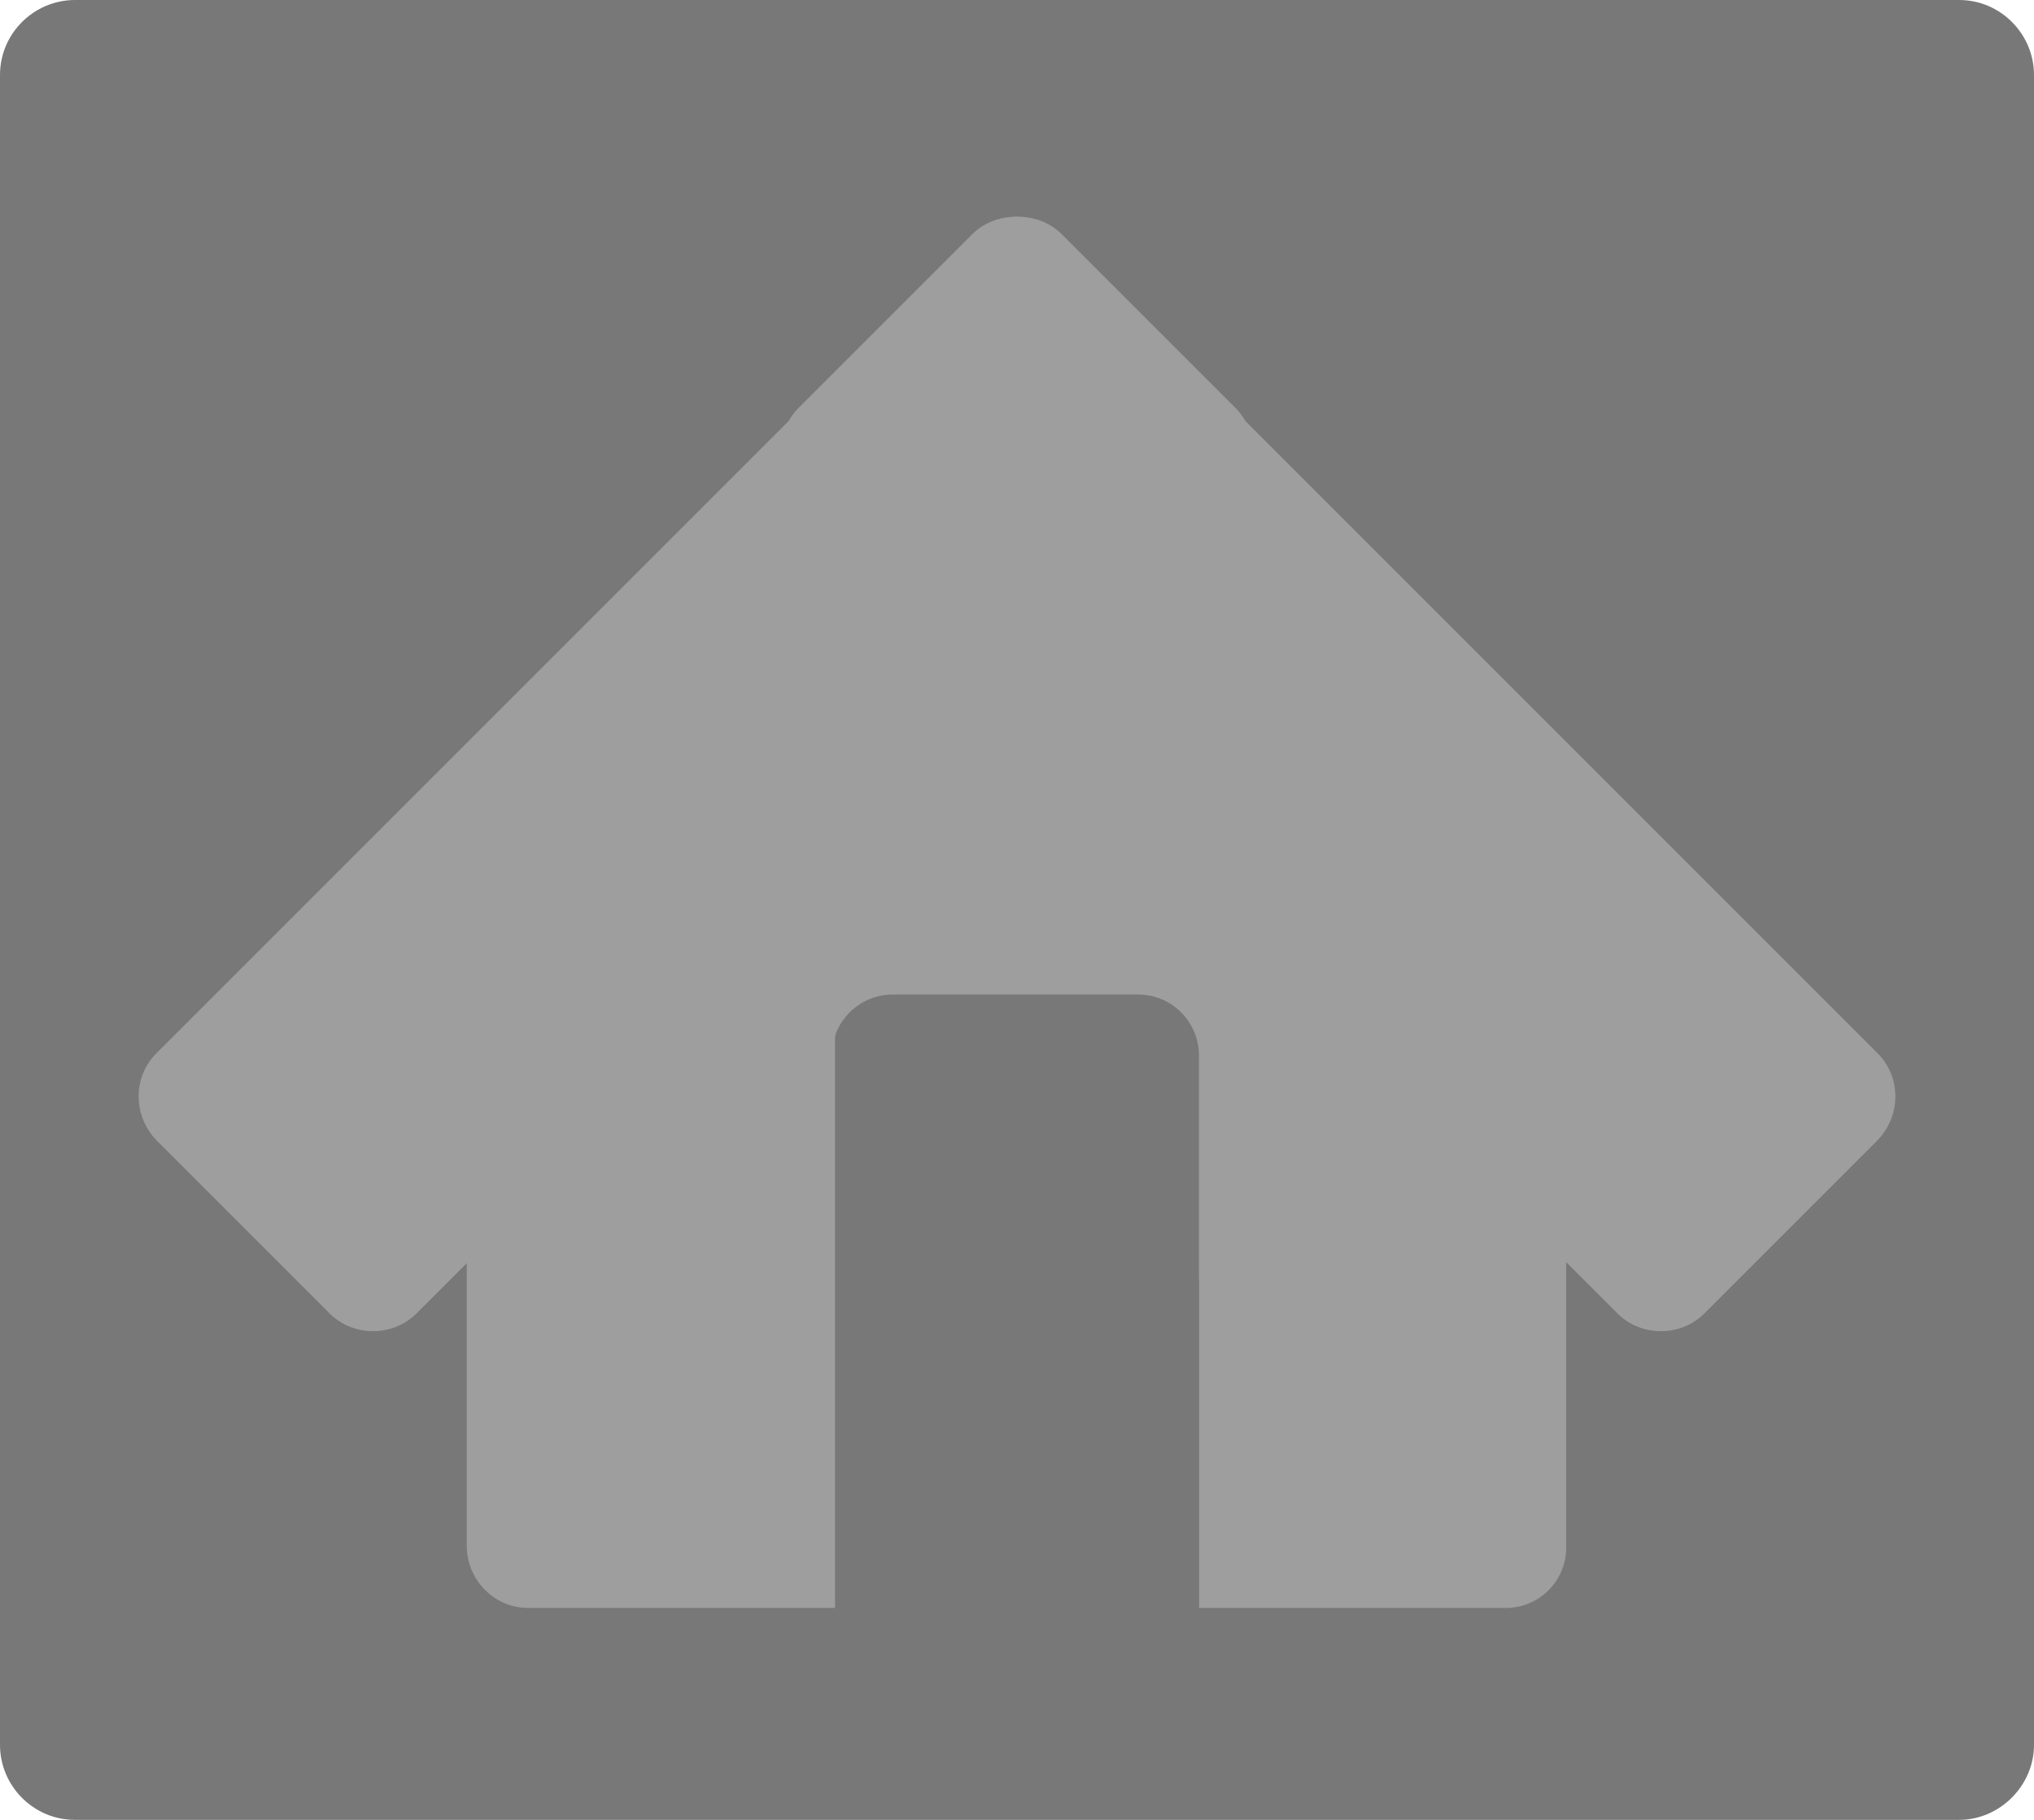 <?xml version="1.0" encoding="utf-8"?>
<!-- Generator: Adobe Illustrator 21.0.1, SVG Export Plug-In . SVG Version: 6.00 Build 0)  -->
<svg version="1.1" id="Слой_1" xmlns="http://www.w3.org/2000/svg" xmlns:xlink="http://www.w3.org/1999/xlink" x="0px" y="0px"
	 viewBox="0 0 190 170" style="enable-background:new 0 0 190 170;" xml:space="preserve">
<style type="text/css">
	.st0{display:none;}
	.st1{fill:#787878;}
	.st2{fill:#9E9E9E;}
</style>
<g id="Home">
	<g id="Lines_3_" class="st0">
	</g>
	<g id="Block_2_">
		<path id="MainBlock_2_" class="st1" d="M183,170H7c-3.9,0-7-3.2-7-7V7c0-3.9,3.2-7,7-7H183c3.9,0,7,3.2,7,7V163
			C190,166.8,186.8,170,183,170z"/>
		<g id="House">
			<rect x="60.8" y="52.2" class="st2" width="68.4" height="67.3"/>
			<path class="st2" d="M140.7,150.2H112V88.7h28.6c3.2,0,5.7,2.6,5.7,5.7v50C146.4,147.6,143.8,150.2,140.7,150.2z"/>
			<path class="st1" d="M112,150.2H77.7V98.6c0-3.2,2.6-5.7,5.7-5.7h22.9c3.2,0,5.7,2.6,5.7,5.7V150.2z"/>
			<path class="st2" d="M175.4,106.5l-16.2,16.2c-2.2,2.2-5.9,2.2-8.1,0L74.6,46.2c-2.2-2.2-2.2-5.9,0-8.1l16.2-16.2
				c2.2-2.2,5.9-2.2,8.1,0l76.5,76.5C177.6,100.6,177.6,104.2,175.4,106.5z"/>
			<path class="st2" d="M49.3,150.2H78V88.7H49.3c-3.2,0-5.7,2.6-5.7,5.7v50C43.6,147.6,46.2,150.2,49.3,150.2z"/>
			<path class="st2" d="M14.6,106.5l16.2,16.2c2.2,2.2,5.9,2.2,8.1,0l76.5-76.5c2.2-2.2,2.2-5.9,0-8.1L99.2,21.9
				c-2.2-2.2-5.9-2.2-8.1,0L14.6,98.4C12.4,100.6,12.4,104.2,14.6,106.5z"/>
		</g>
	</g>
</g>
</svg>
